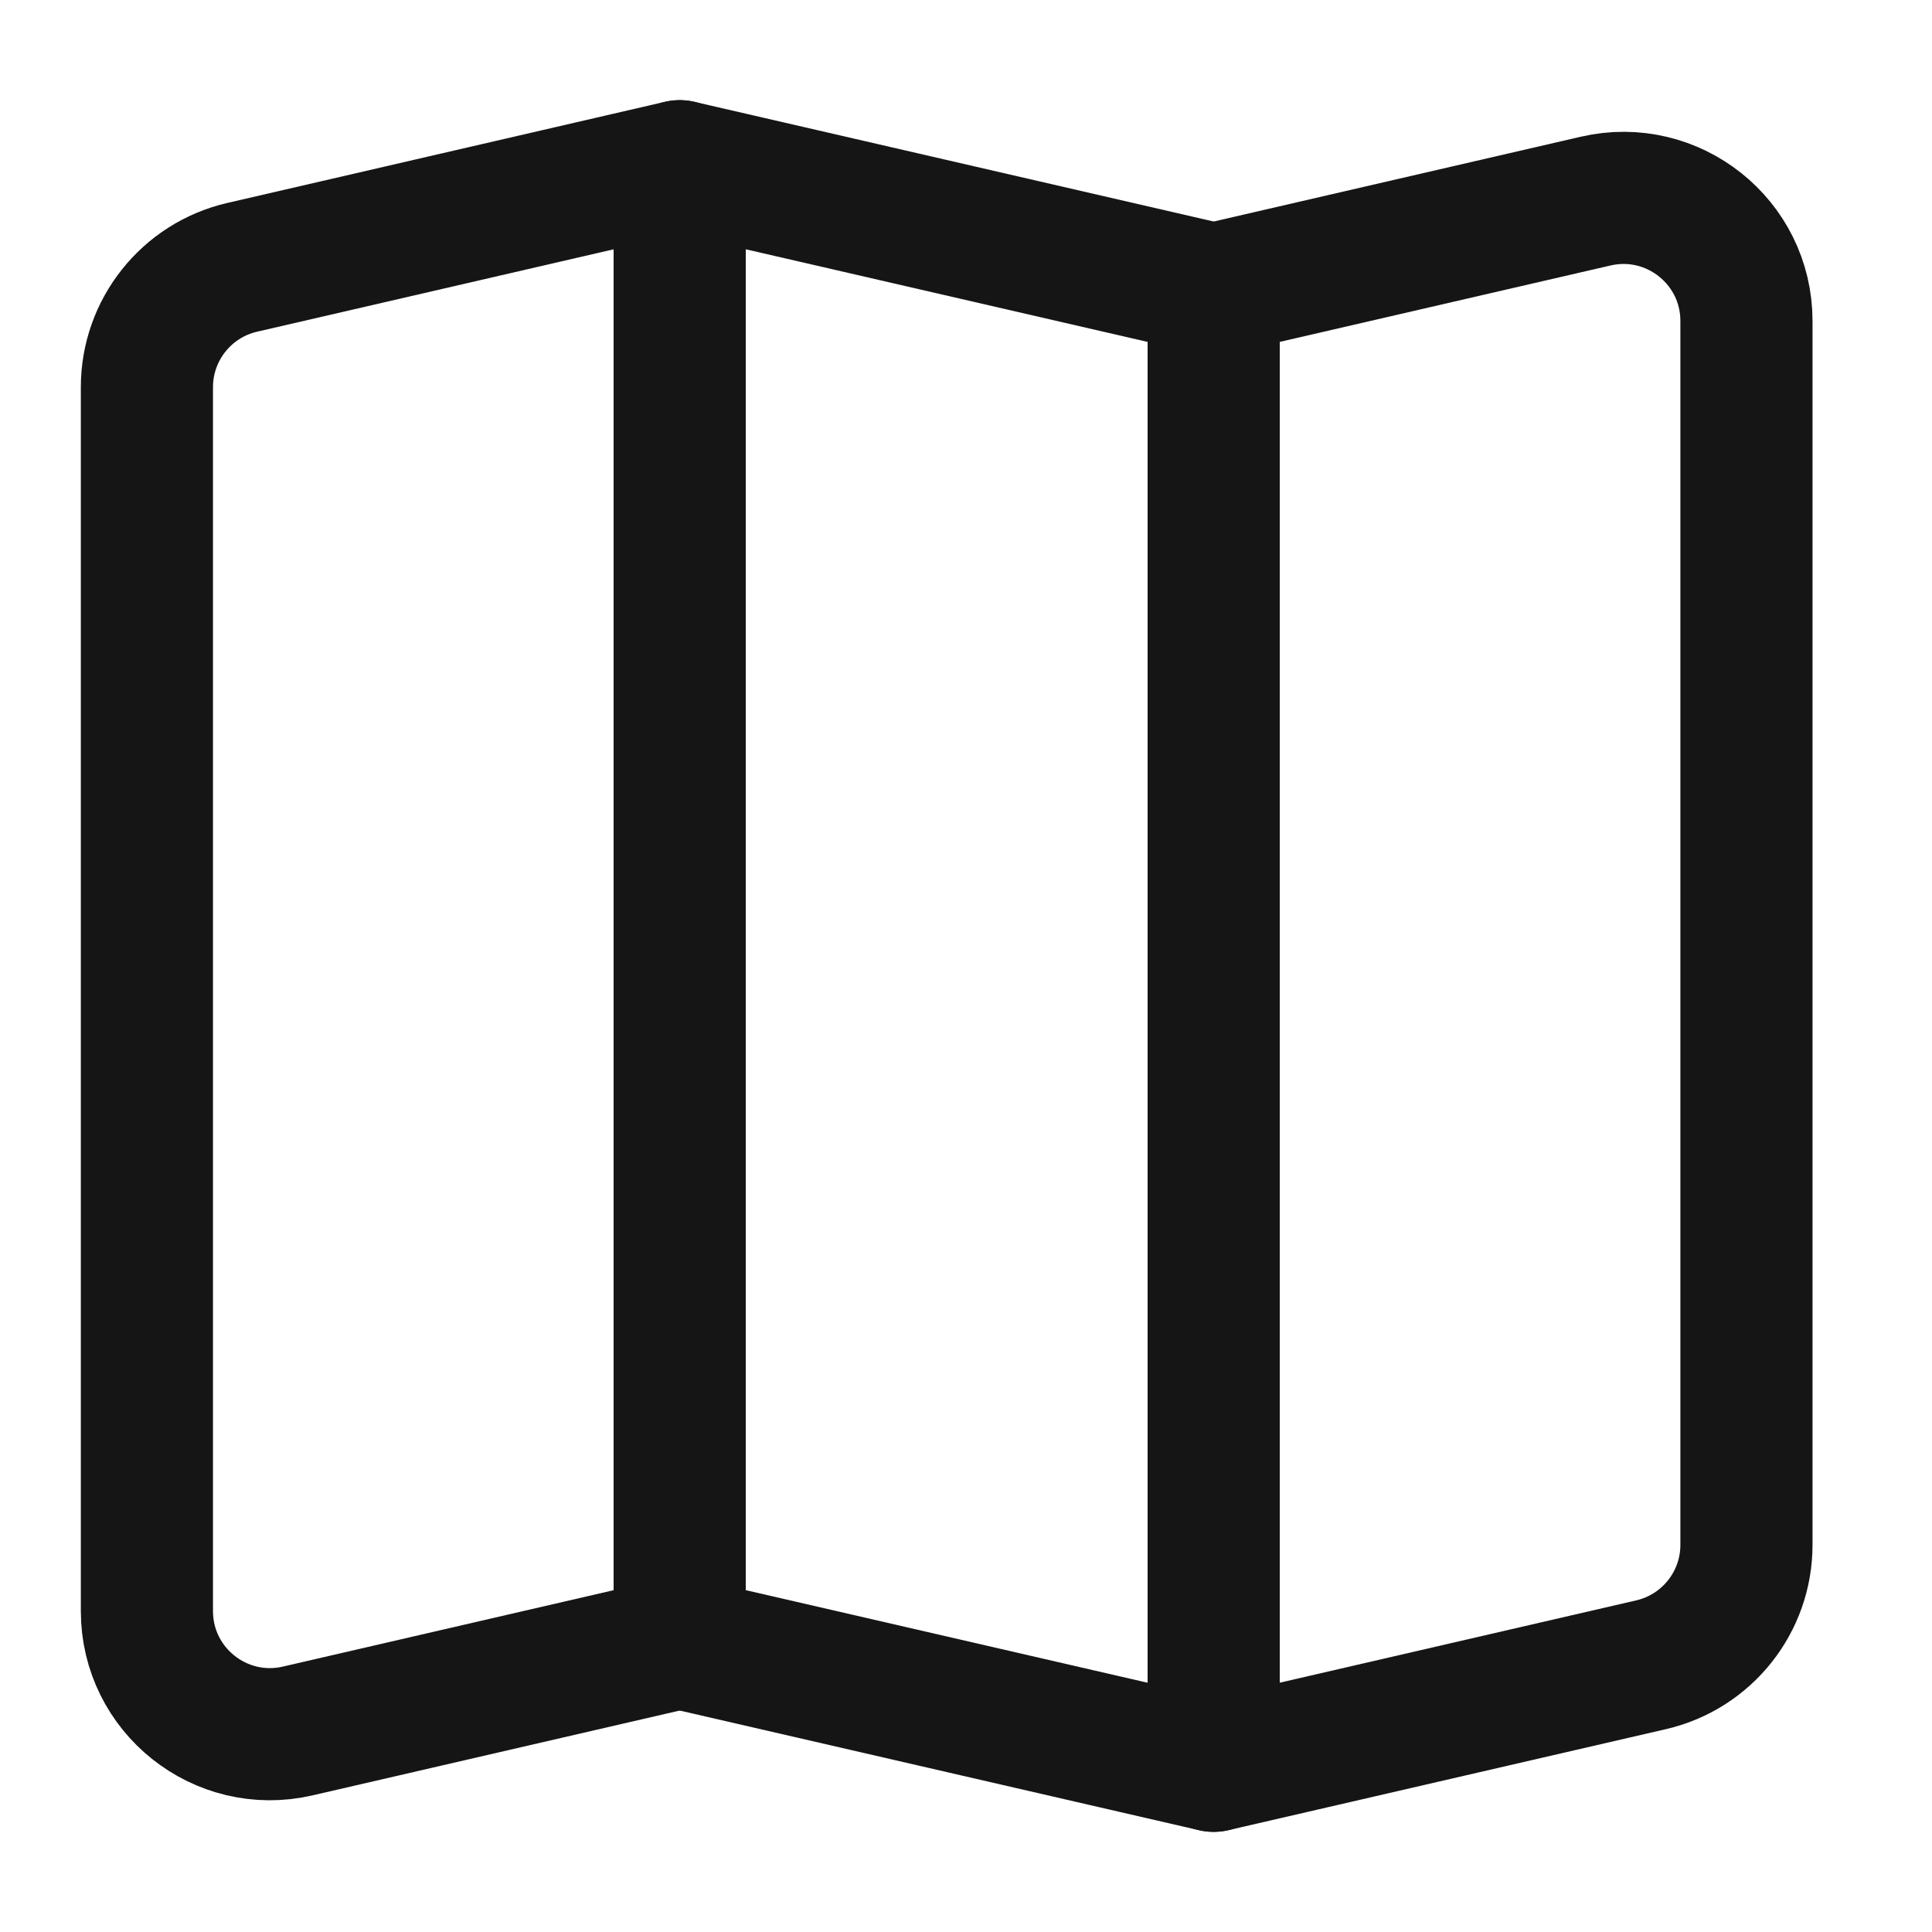 <svg width="25" height="25" viewBox="0 0 25 25" fill="none" xmlns="http://www.w3.org/2000/svg">
<path d="M8.795 21.257L3.852 22.399C2.854 22.629 1.901 21.872 1.901 20.847V5.01C1.901 4.269 2.413 3.625 3.135 3.459L8.795 2.151V21.257Z" stroke="#151515" stroke-width="1.71" stroke-linecap="round" stroke-linejoin="round"/>
<path d="M8.795 21.257L15.705 22.849V3.744L8.795 2.151V21.257Z" stroke="#151515" stroke-width="1.71" stroke-linecap="round" stroke-linejoin="round"/>
<path d="M22.599 19.991C22.599 20.732 22.087 21.375 21.365 21.542L15.705 22.849V3.744L20.649 2.602C21.646 2.372 22.599 3.129 22.599 4.153V19.991Z" stroke="#151515" stroke-width="1.71" stroke-linecap="round" stroke-linejoin="round"/>
</svg>
